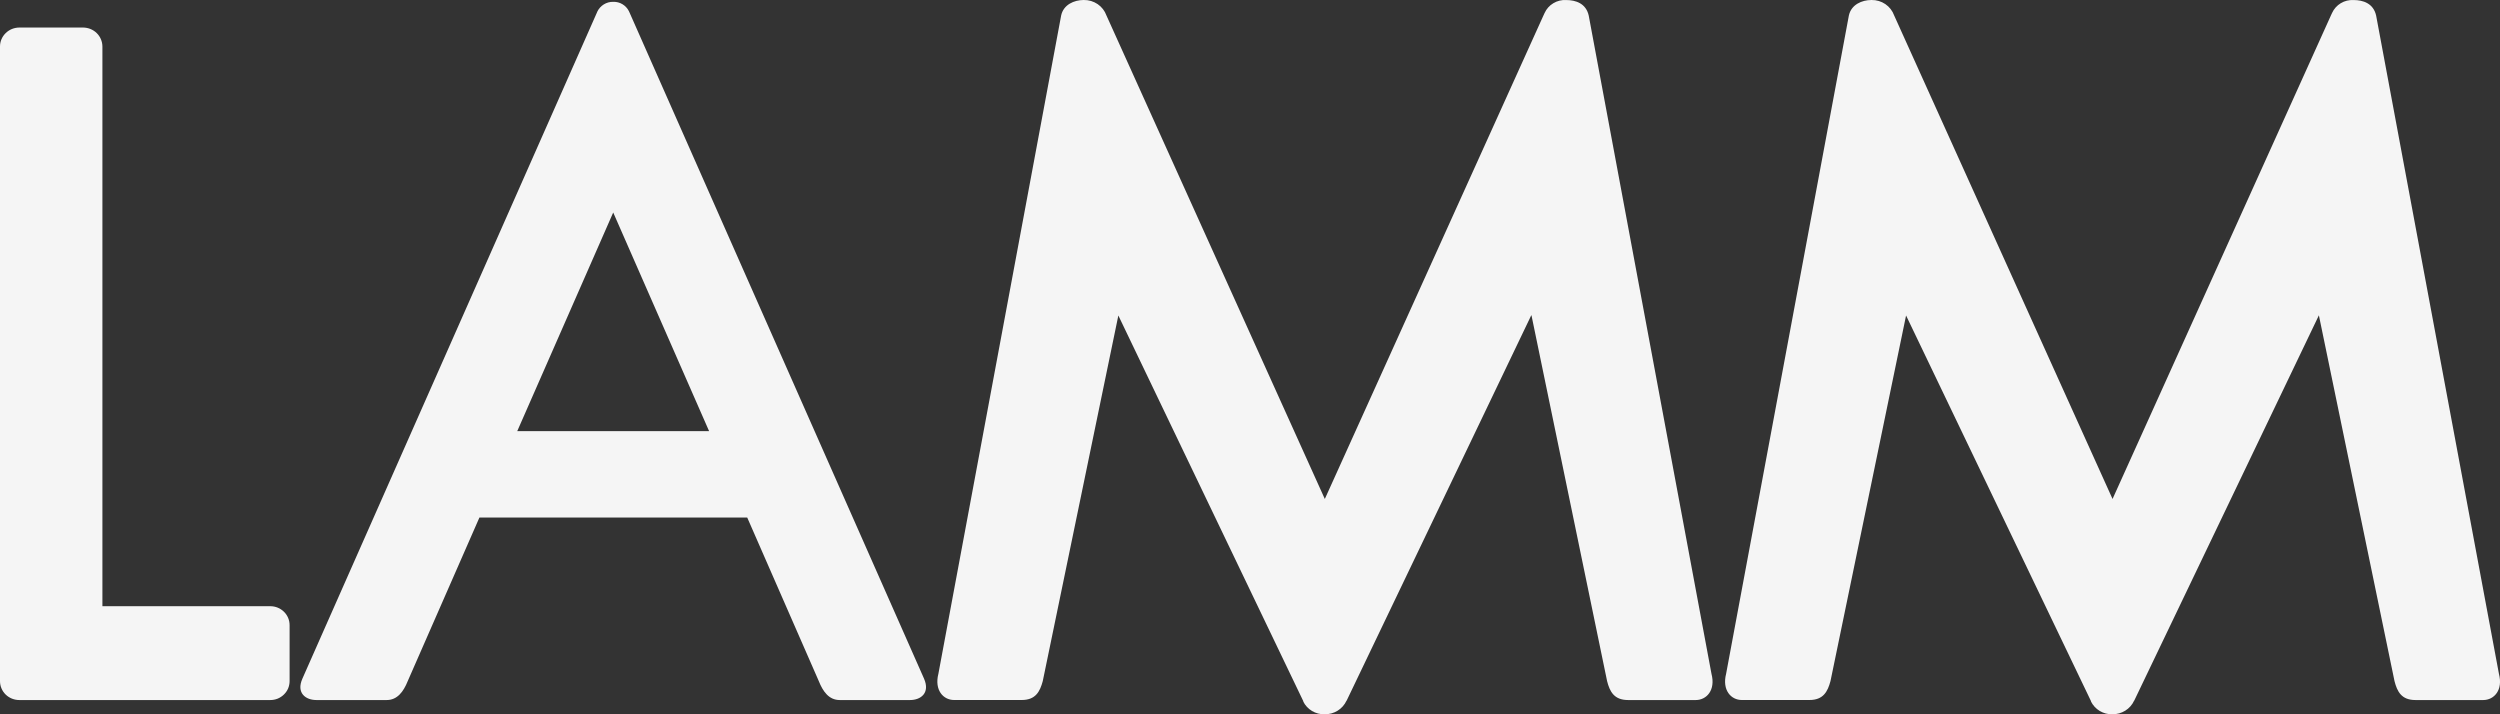 <svg xmlns="http://www.w3.org/2000/svg" width="56" height="16" viewBox="0 0 56 16" fill="none"><rect x="0" y="0" width="56" height="16" fill="#333333" stroke="none"/><path d="M6.056 13.579H2.294V1.041C2.293 0.929 2.248 0.821 2.167 0.742C2.086 0.662 1.976 0.618 1.862 0.617H0.432C0.317 0.618 0.208 0.662 0.127 0.742C0.046 0.821 0 0.929 0 1.041V15.257C0 15.37 0.045 15.477 0.126 15.557C0.207 15.636 0.317 15.681 0.432 15.681H0.822H0.849H6.056C6.112 15.681 6.169 15.67 6.221 15.649C6.273 15.627 6.321 15.596 6.361 15.556C6.401 15.517 6.433 15.47 6.455 15.419C6.476 15.367 6.487 15.312 6.487 15.256V14.003C6.487 13.891 6.442 13.783 6.361 13.704C6.28 13.624 6.171 13.579 6.056 13.579Z" fill="#F5F5F5"></path><path d="M20.698 15.201L14.107 0.293L14.088 0.251C14.056 0.187 14.006 0.132 13.944 0.095C13.882 0.057 13.81 0.039 13.737 0.041C13.661 0.039 13.587 0.06 13.523 0.1C13.46 0.139 13.409 0.197 13.378 0.264L13.366 0.293L6.774 15.201C6.631 15.524 6.848 15.681 7.087 15.681H8.662C8.9 15.681 9.039 15.492 9.133 15.257L10.739 11.593H16.738L18.341 15.257C18.435 15.492 18.569 15.681 18.811 15.681H20.386C20.623 15.681 20.84 15.524 20.698 15.201ZM11.586 9.658L13.736 4.76L15.884 9.658H11.586Z" fill="#F5F5F5"></path><path d="M29.192 15.713C29.235 15.801 29.304 15.875 29.389 15.926C29.474 15.977 29.573 16.003 29.673 16C29.776 16.001 29.877 15.973 29.964 15.919C30.051 15.865 30.119 15.787 30.162 15.695V15.7L34.301 7.061L34.306 7.068L35.999 15.257C36.059 15.492 36.156 15.681 36.47 15.681H37.986C38.225 15.681 38.434 15.461 38.337 15.093L35.587 0.347C35.526 0.077 35.297 0.001 35.081 0.001C34.981 -0.005 34.881 0.02 34.795 0.072C34.709 0.123 34.641 0.199 34.6 0.289L34.573 0.347L29.676 11.177L24.784 0.346C24.747 0.243 24.678 0.154 24.587 0.092C24.495 0.03 24.387 -0.002 24.276 0C24.059 0 23.822 0.105 23.77 0.346L21.02 15.092C20.926 15.462 21.132 15.68 21.371 15.68H22.887C23.198 15.68 23.295 15.491 23.358 15.256L25.051 7.067L29.196 15.711" fill="#F5F5F5"></path><path d="M46.837 15.712C46.881 15.8 46.949 15.874 47.033 15.925C47.118 15.976 47.216 16.002 47.315 16C47.418 16.001 47.519 15.973 47.606 15.919C47.693 15.865 47.762 15.787 47.804 15.695V15.7L51.944 7.061V7.068L53.637 15.257C53.697 15.492 53.793 15.681 54.107 15.681H55.625C55.864 15.681 56.073 15.461 55.976 15.093L53.225 0.347C53.164 0.077 52.936 0.001 52.719 0.001C52.619 -0.004 52.519 0.02 52.433 0.072C52.348 0.123 52.28 0.199 52.239 0.289L52.212 0.347L47.321 11.177L42.429 0.346C42.392 0.243 42.323 0.154 42.232 0.092C42.141 0.03 42.032 -0.002 41.921 8.80027e-05C41.705 8.80027e-05 41.468 0.104 41.415 0.346L38.665 15.092C38.571 15.462 38.777 15.68 39.016 15.68H40.532C40.843 15.68 40.94 15.491 41.003 15.256L42.696 7.067L46.841 15.711" fill="#F5F5F5"></path></svg>